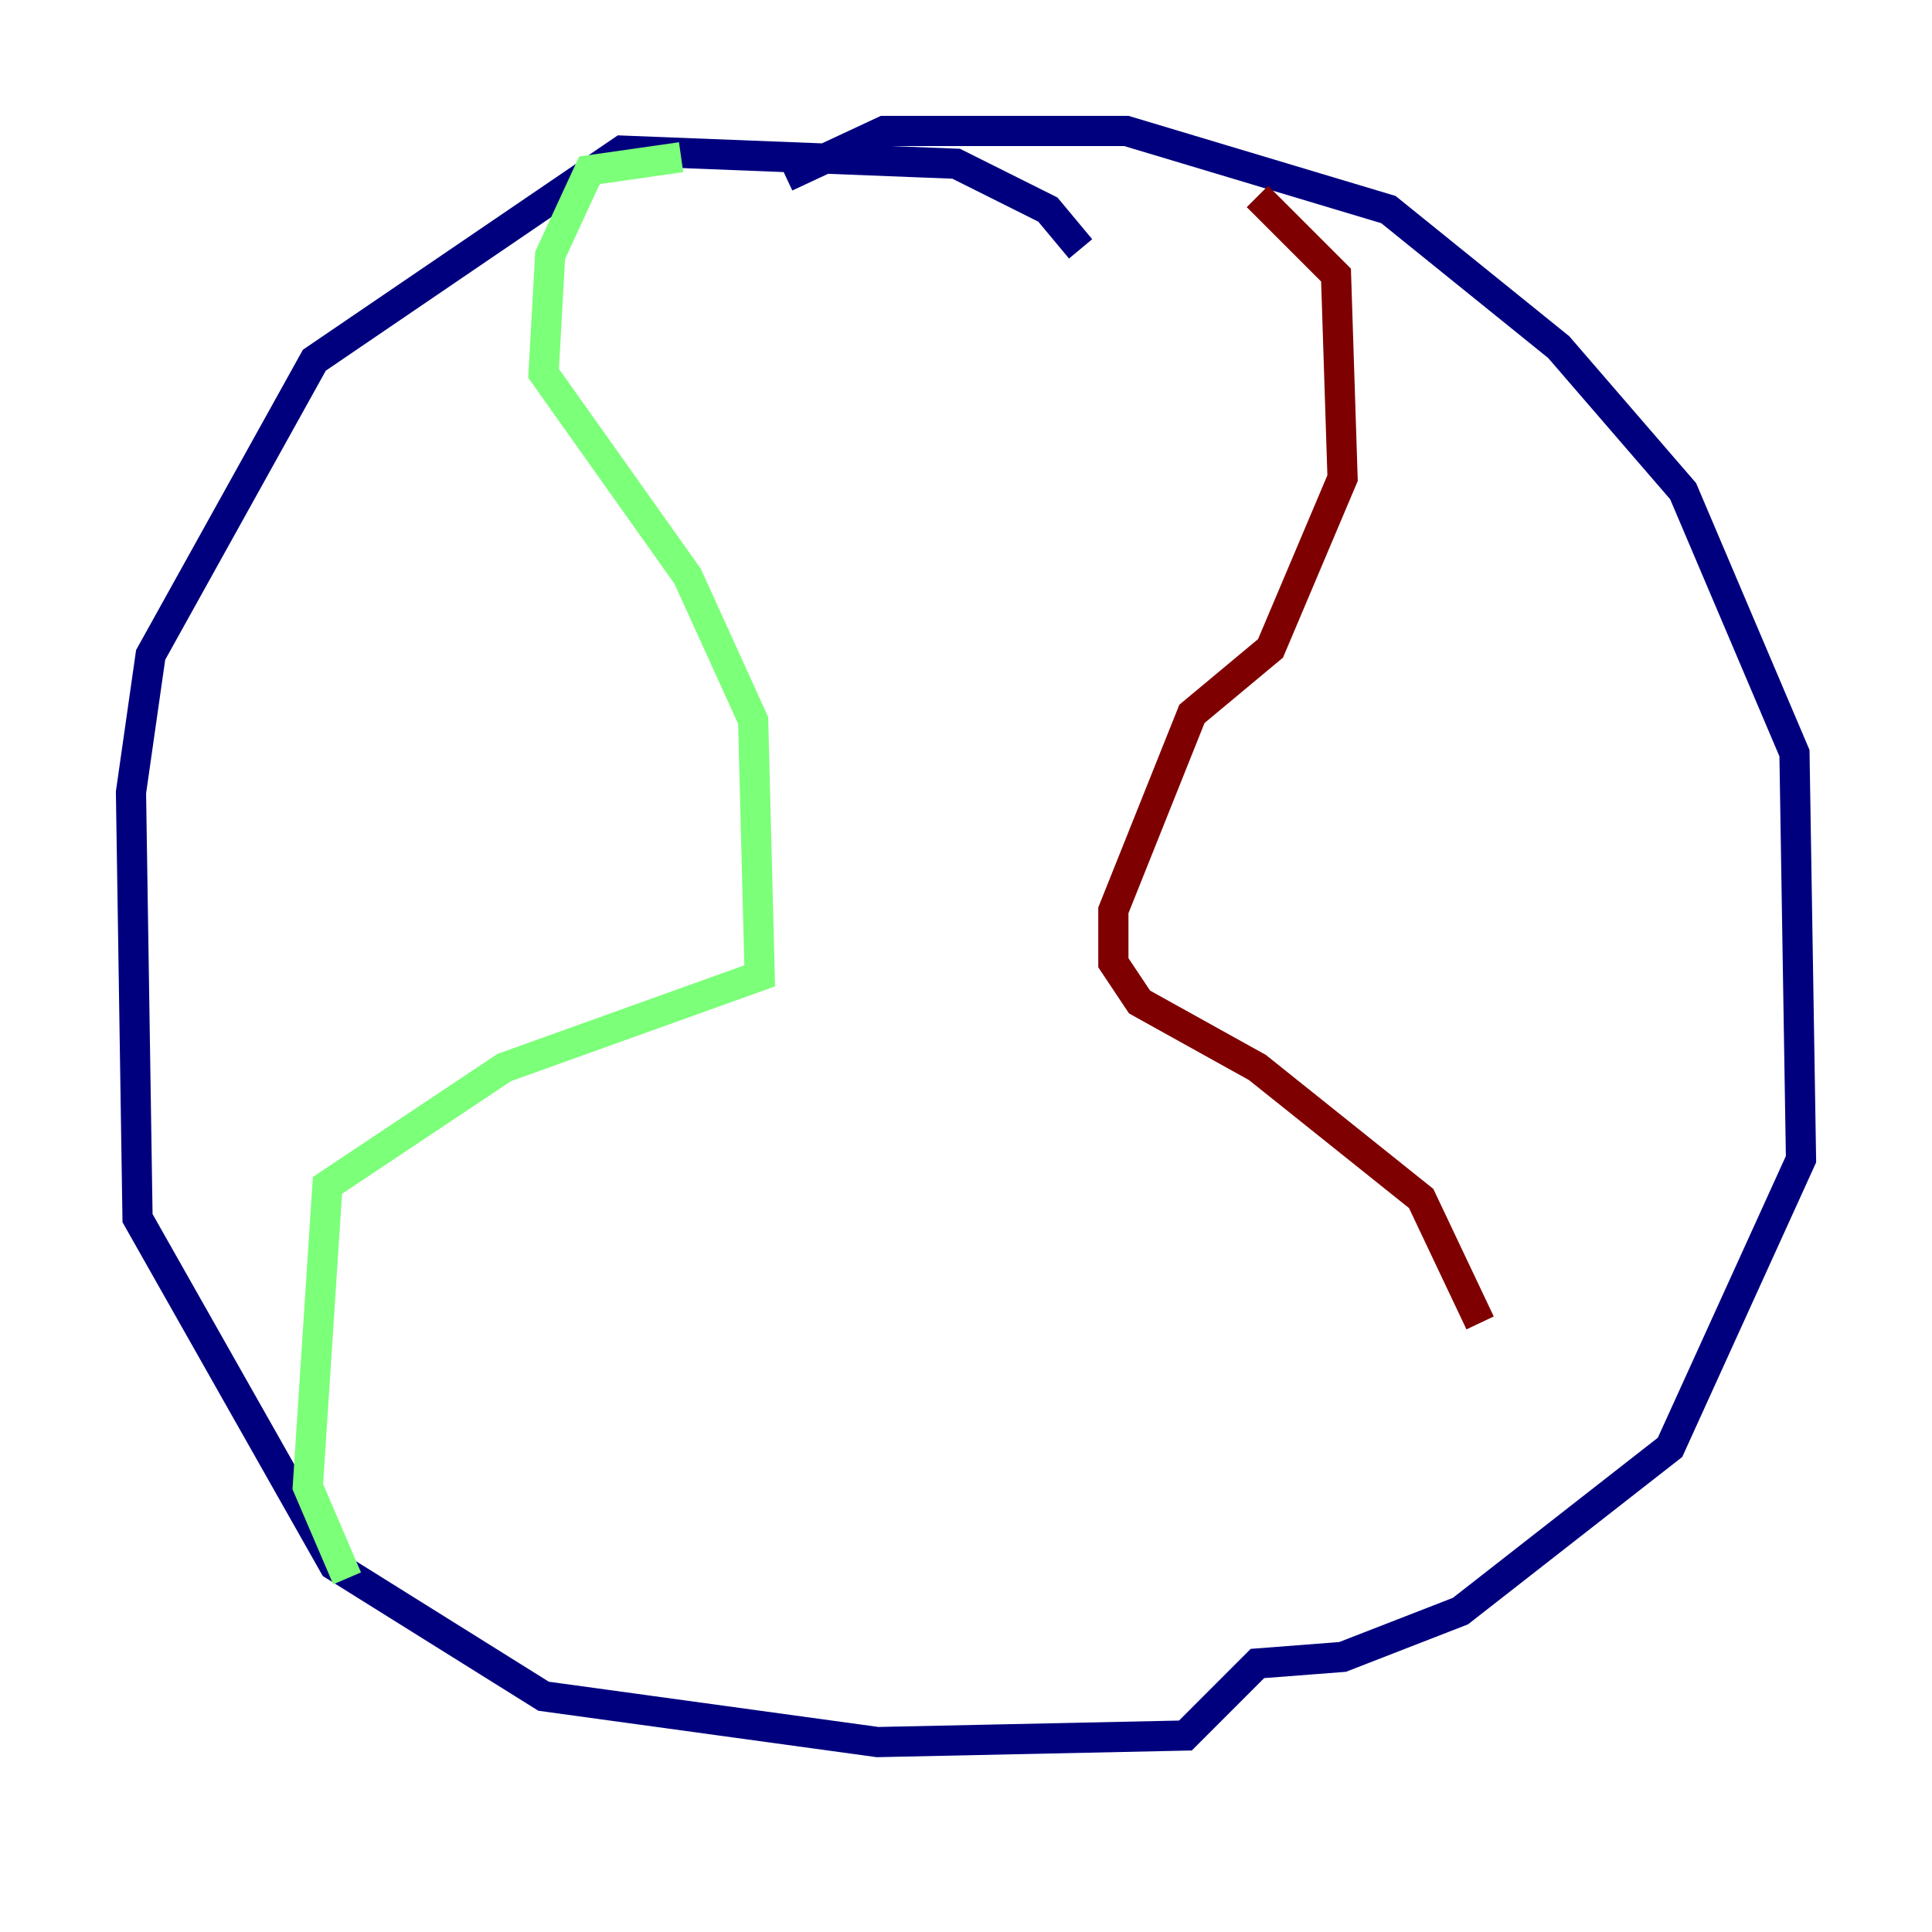<?xml version="1.0" encoding="utf-8" ?>
<svg baseProfile="tiny" height="128" version="1.2" viewBox="0,0,128,128" width="128" xmlns="http://www.w3.org/2000/svg" xmlns:ev="http://www.w3.org/2001/xml-events" xmlns:xlink="http://www.w3.org/1999/xlink"><defs /><polyline fill="none" points="71.593,16.488 69.424,13.885 63.349,10.848 41.22,9.98 20.827,23.864 9.98,43.39 8.678,52.502 9.112,80.705 22.129,103.702 36.014,112.38 58.142,115.417 78.536,114.983 83.308,110.21 88.949,109.776 96.759,106.739 110.644,95.891 119.322,76.8 118.888,49.898 111.512,32.542 103.268,22.997 91.986,13.885 74.63,8.678 58.576,8.678 52.068,11.715" stroke="#00007f" stroke-width="2" /><polyline fill="none" points="45.125,10.414 39.051,11.281 36.447,16.922 36.014,24.732 45.559,38.183 49.898,47.729 50.332,64.651 33.41,70.725 21.695,78.536 20.393,98.495 22.997,104.57" stroke="#7cff79" stroke-width="2" /><polyline fill="none" points="83.308,13.017 88.515,18.224 88.949,31.675 84.176,42.956 78.969,47.295 73.763,60.312 73.763,63.783 75.498,66.386 83.308,70.725 94.156,79.403 98.061,87.647" stroke="#7f0000" stroke-width="2" /></svg>